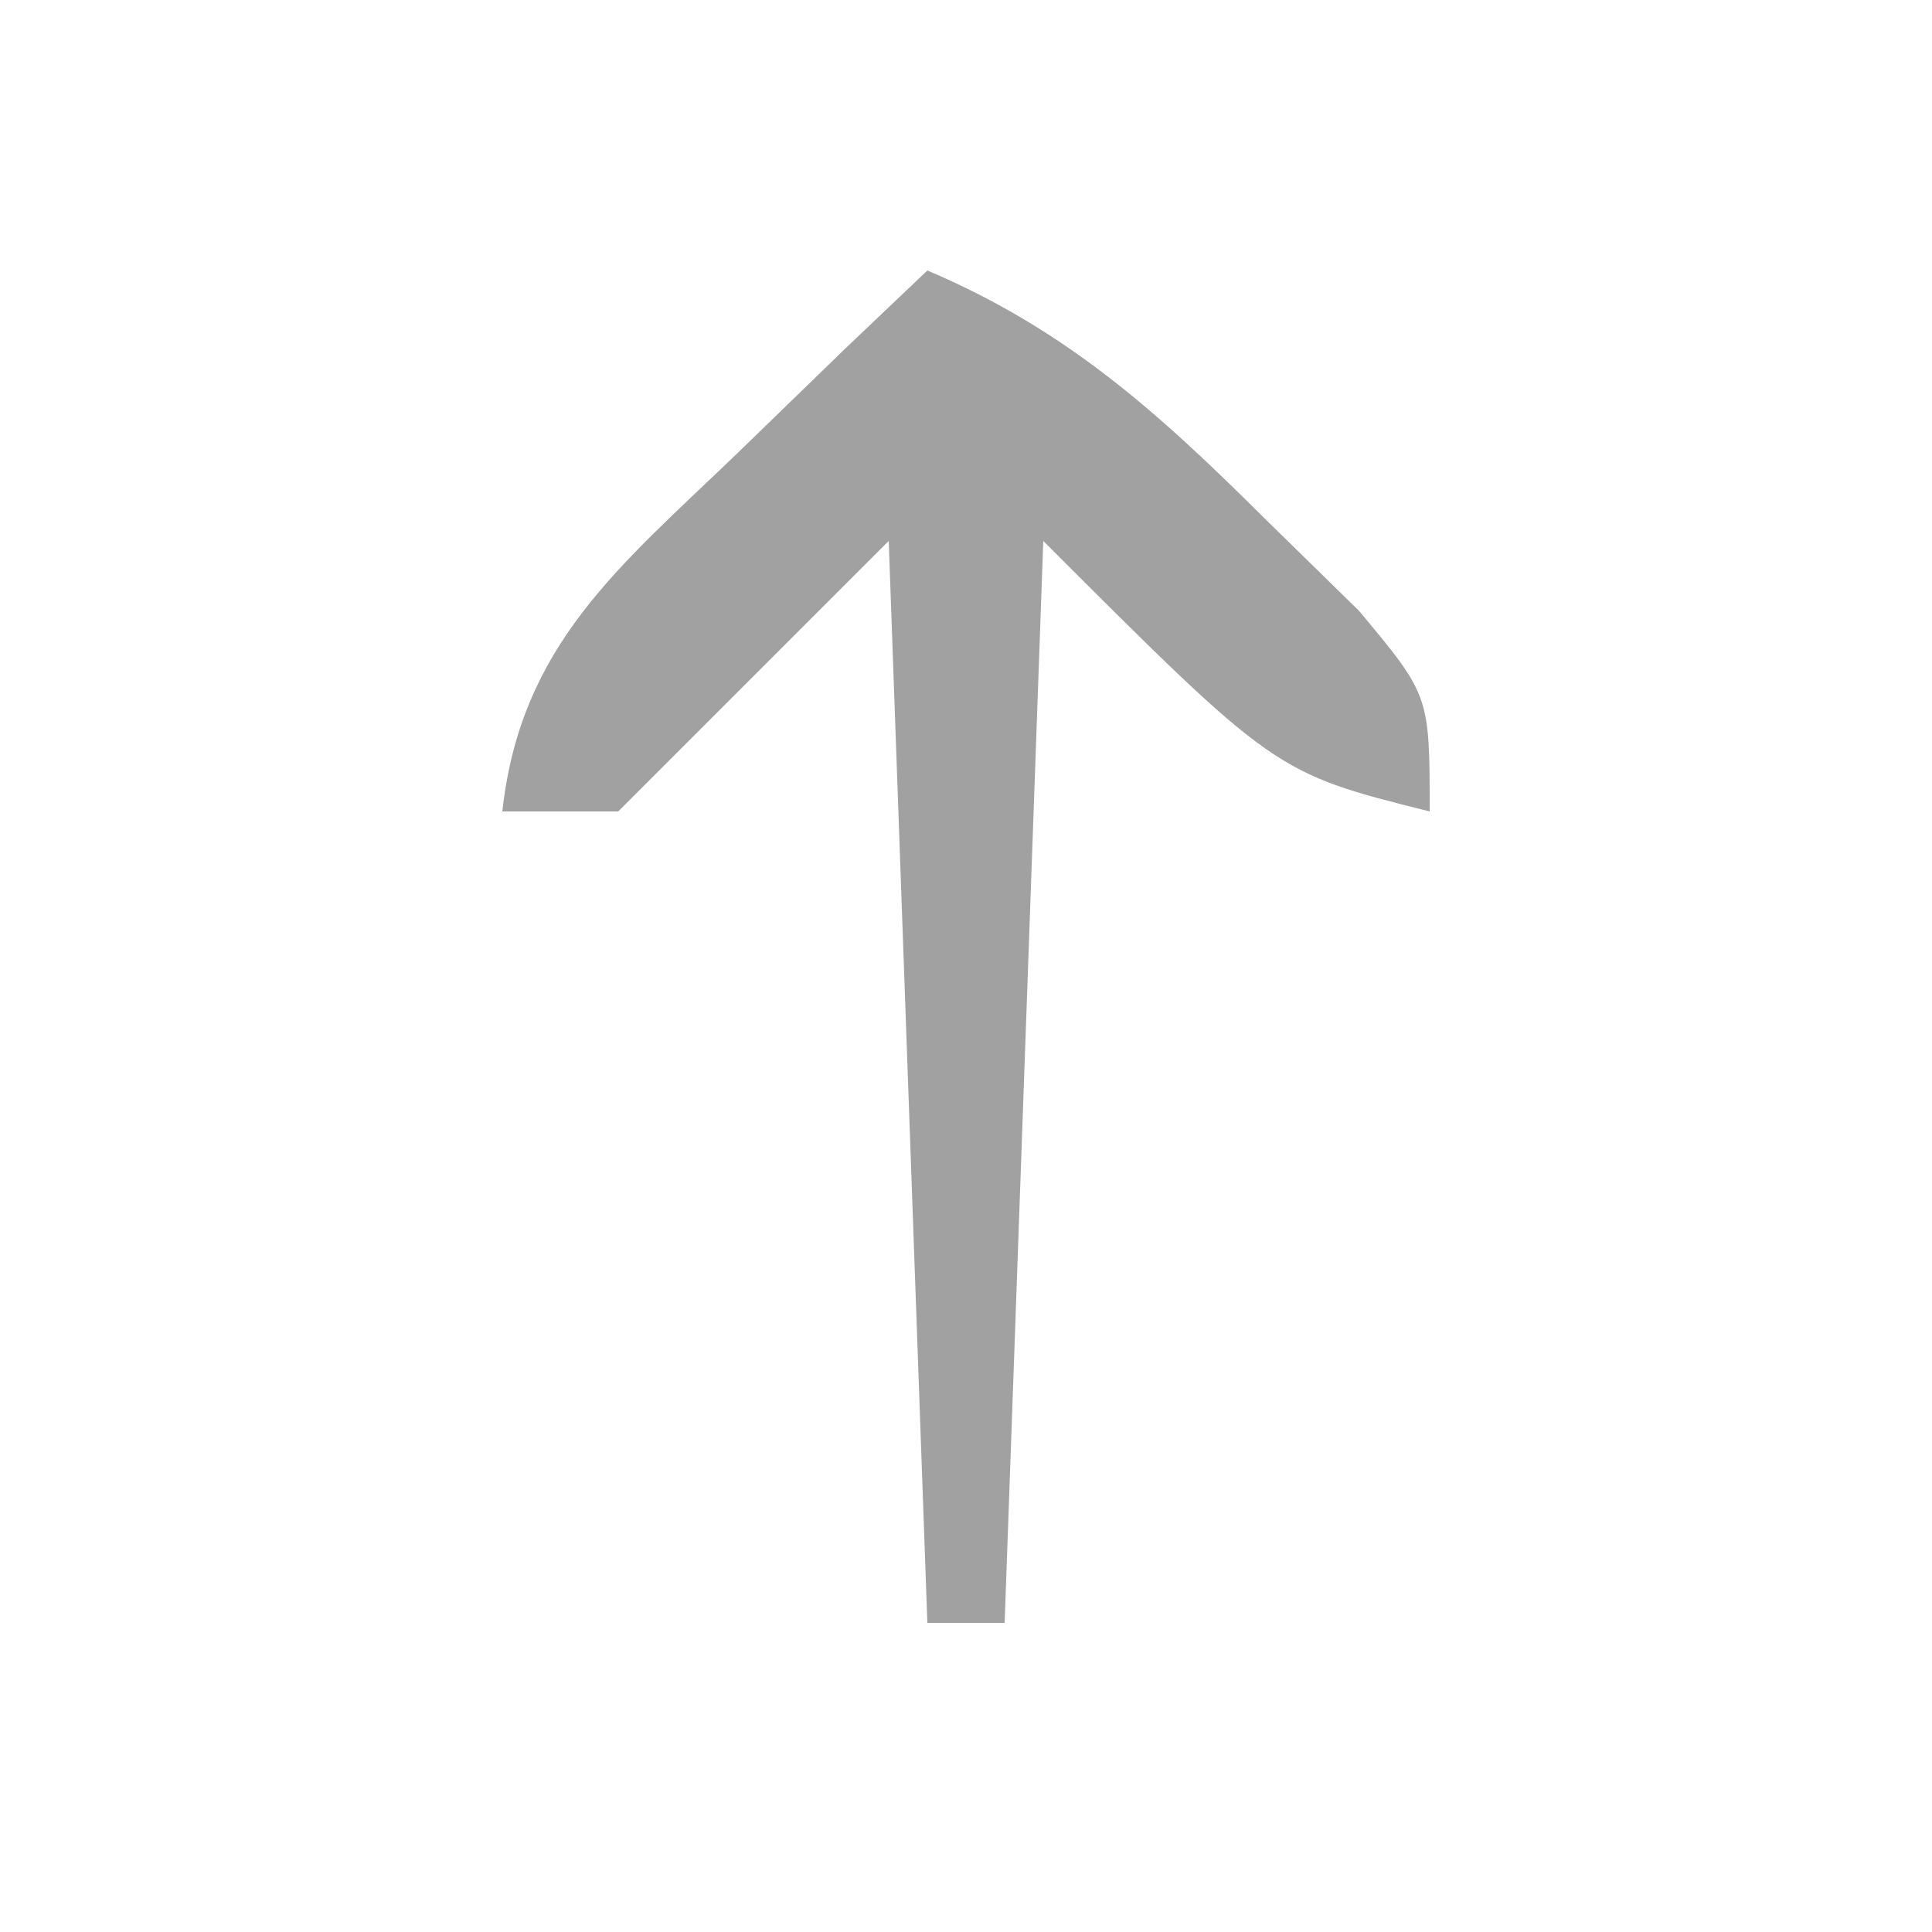 <?xml version="1.0" encoding="UTF-8"?>
<svg version="1.1" xmlns="http://www.w3.org/2000/svg" width="50" height="50">
<path d="M0 0 C3.606 1.53 5.986 3.687 8.75 6.438 C9.549 7.22 10.348 8.002 11.172 8.809 C13 11 13 11 13 14 C9 13 9 13 3 7 C2.67 16.24 2.34 25.48 2 35 C1.34 35 0.68 35 0 35 C-0.33 25.76 -0.66 16.52 -1 7 C-3.31 9.31 -5.62 11.62 -8 14 C-8.99 14 -9.98 14 -11 14 C-10.526 9.683 -7.966 7.664 -4.938 4.75 C-4.018 3.858 -3.099 2.966 -2.152 2.047 C-1.442 1.371 -0.732 0.696 0 0 Z " fill="#A1A1A1" transform="translate(24,7)"/>
</svg>
